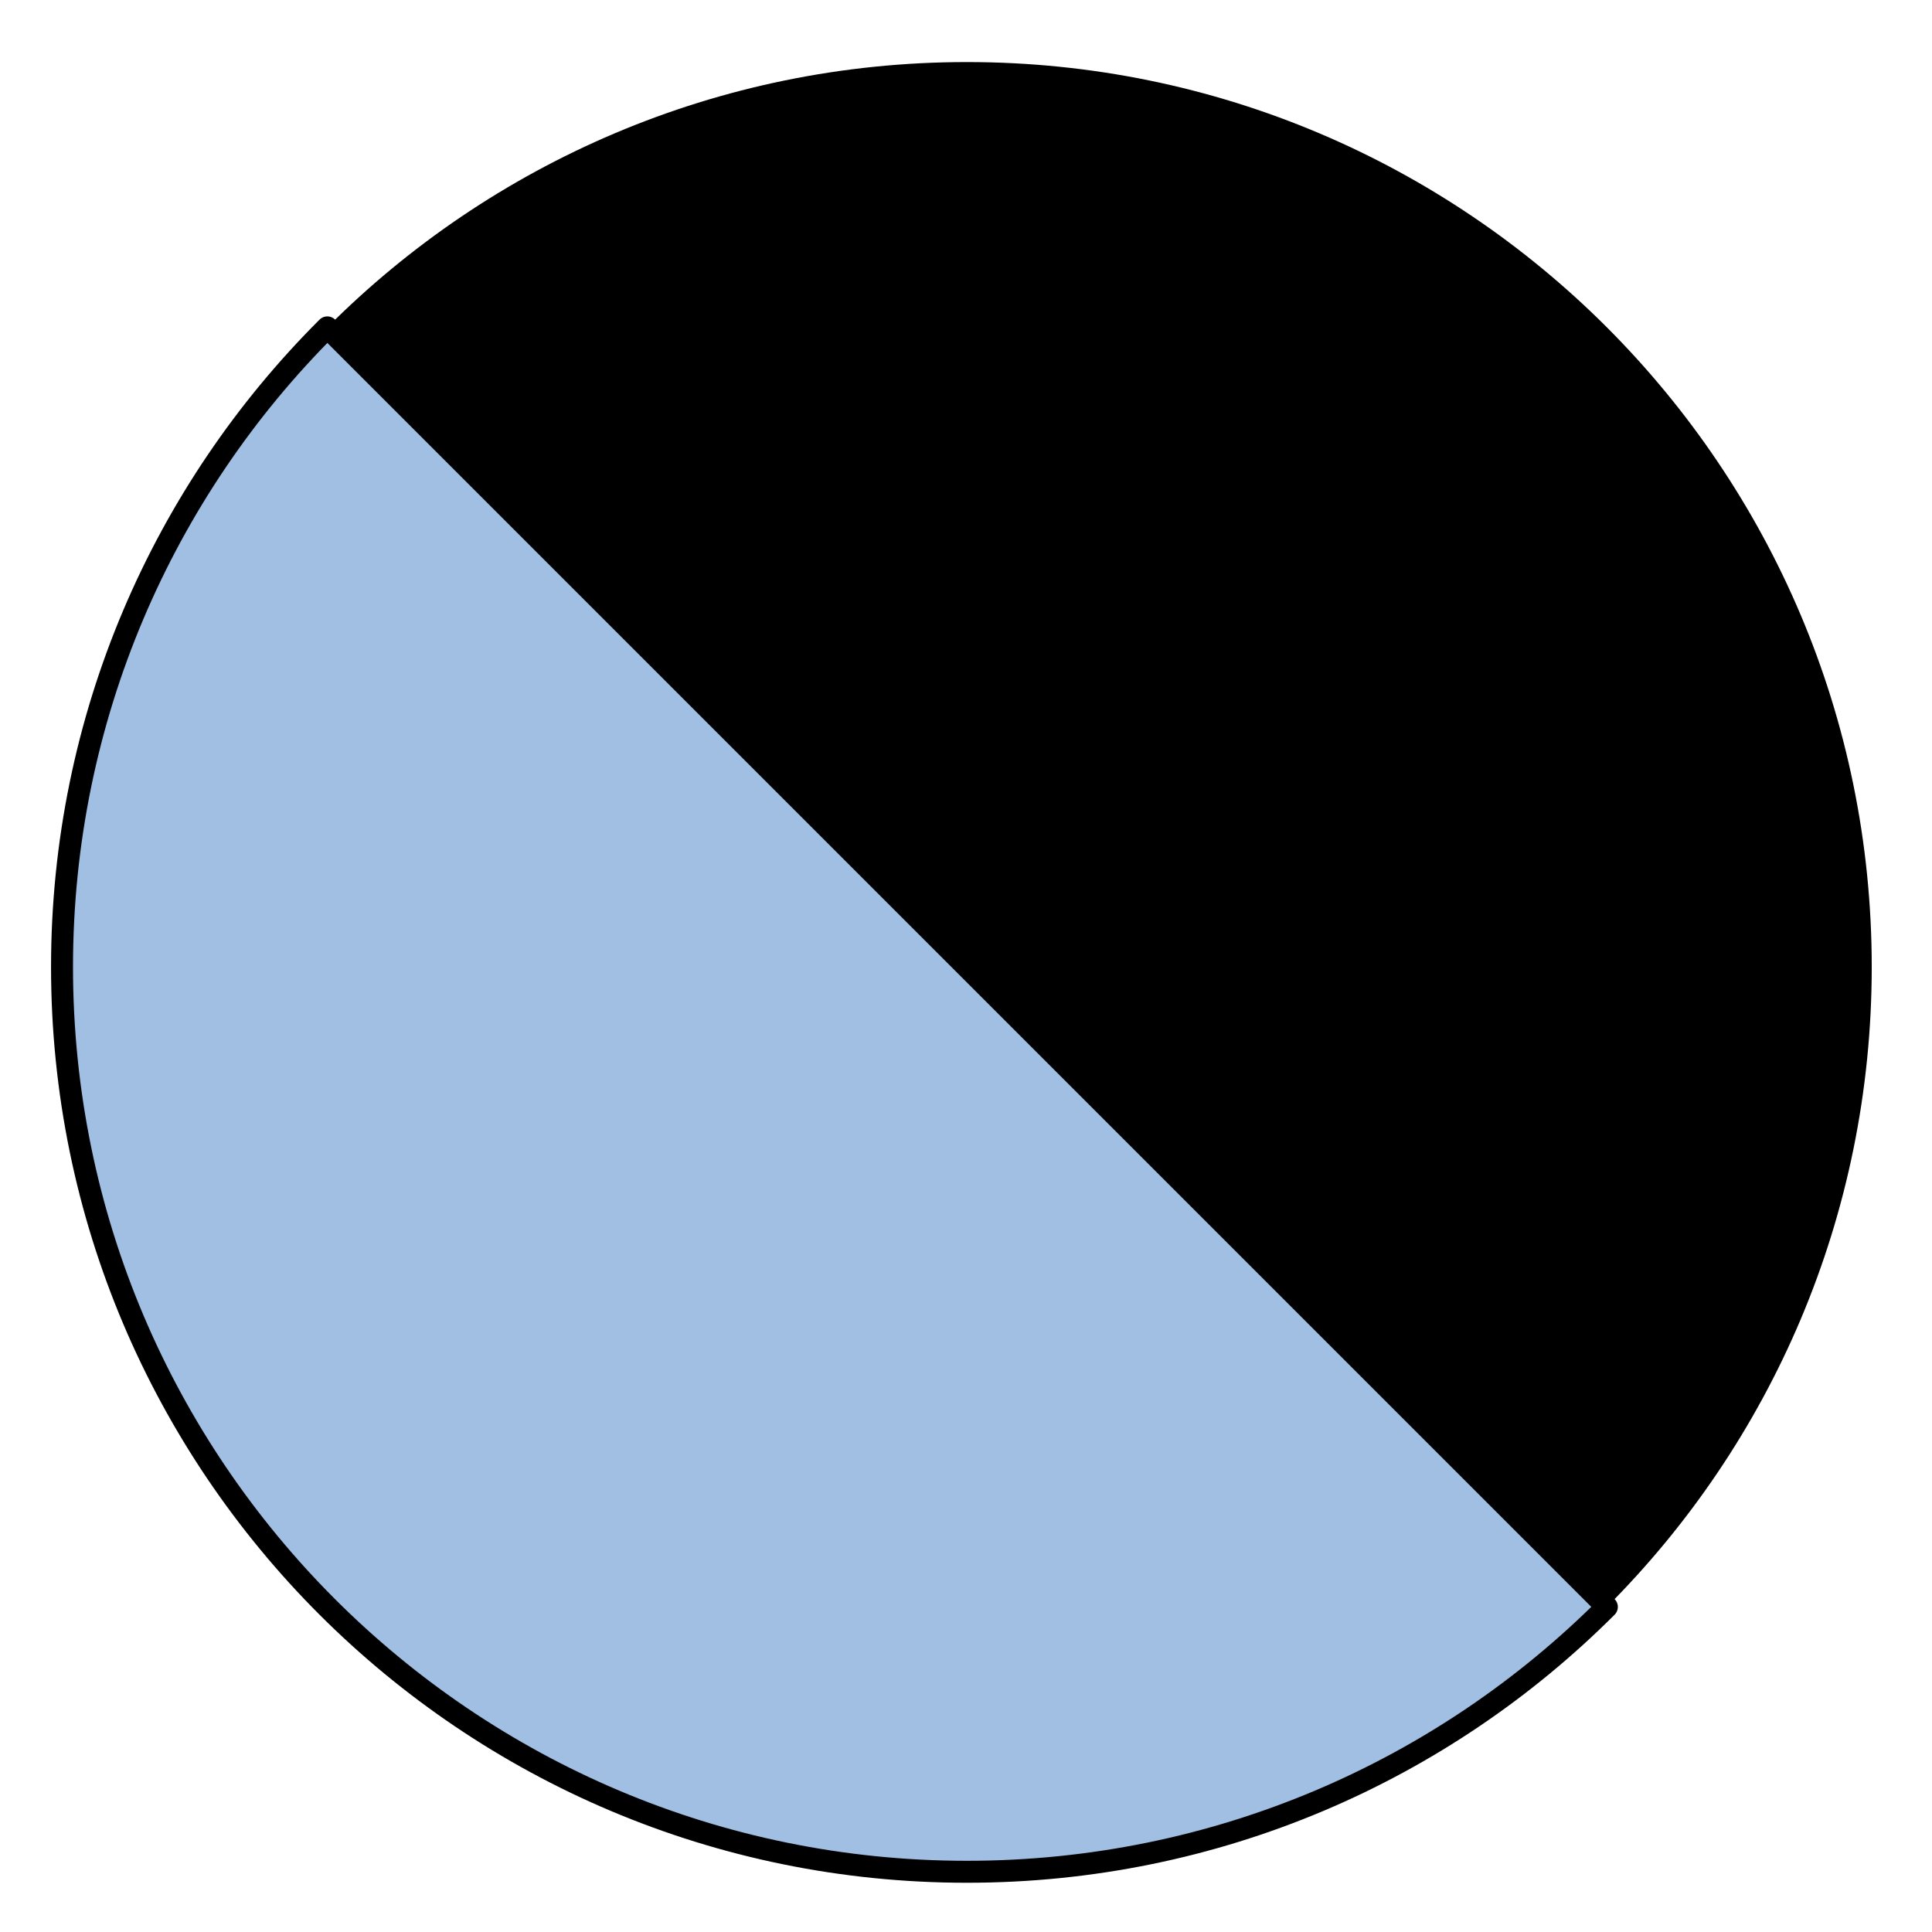 <?xml version="1.0" encoding="utf-8"?>
<!-- Generator: Adobe Illustrator 15.1.0, SVG Export Plug-In . SVG Version: 6.00 Build 0)  -->
<!DOCTYPE svg PUBLIC "-//W3C//DTD SVG 1.1//EN" "http://www.w3.org/Graphics/SVG/1.1/DTD/svg11.dtd">
<svg version="1.1" id="Layer_1" xmlns:agg="http://www.example.com"
	 xmlns="http://www.w3.org/2000/svg" preserveAspectRatio="none"   x="0px" y="0px" 
	  viewBox="0 0 43.984 43.986" enable-background="new 0 0 43.984 43.986" xml:space="preserve">
<agg:params>
	<agg:param type="C" name="color" description="Color" cssAttributes="fill" classes="color"/>
	<agg:param type="C" name="strokeColor" description="Stroke Color" cssAttributes="stroke" classes="color,stroked"/>
</agg:params>
<style type="text/css" >
<![CDATA[

	.color,.stroked{
		stroke-width:0.5;
		stroke-linecap:round;
		stroke-linejoin:round;
		stroke: #000000;
	}
	
	.color {
		fill:   #A1BFE2;

	}
	
	.stroked{
		fill:none;
	}
	
	.black
	{
		fill: black;
	}
]]>
</style>
<path class="black" d="M22.012,1.413c11.38,0,20.6,9.23,20.6,20.6c0,5.69-2.3,10.84-6.03,14.57L7.452,7.453
	C11.172,3.723,16.332,1.413,22.012,1.413z"/>
<path class="color" d="M7.452,7.453l29.13,29.13c-3.729,3.73-8.88,6.03-14.57,6.03c-11.37,0-20.6-9.22-20.6-20.6
	C1.412,16.333,3.722,11.173,7.452,7.453z"/>
</svg>
